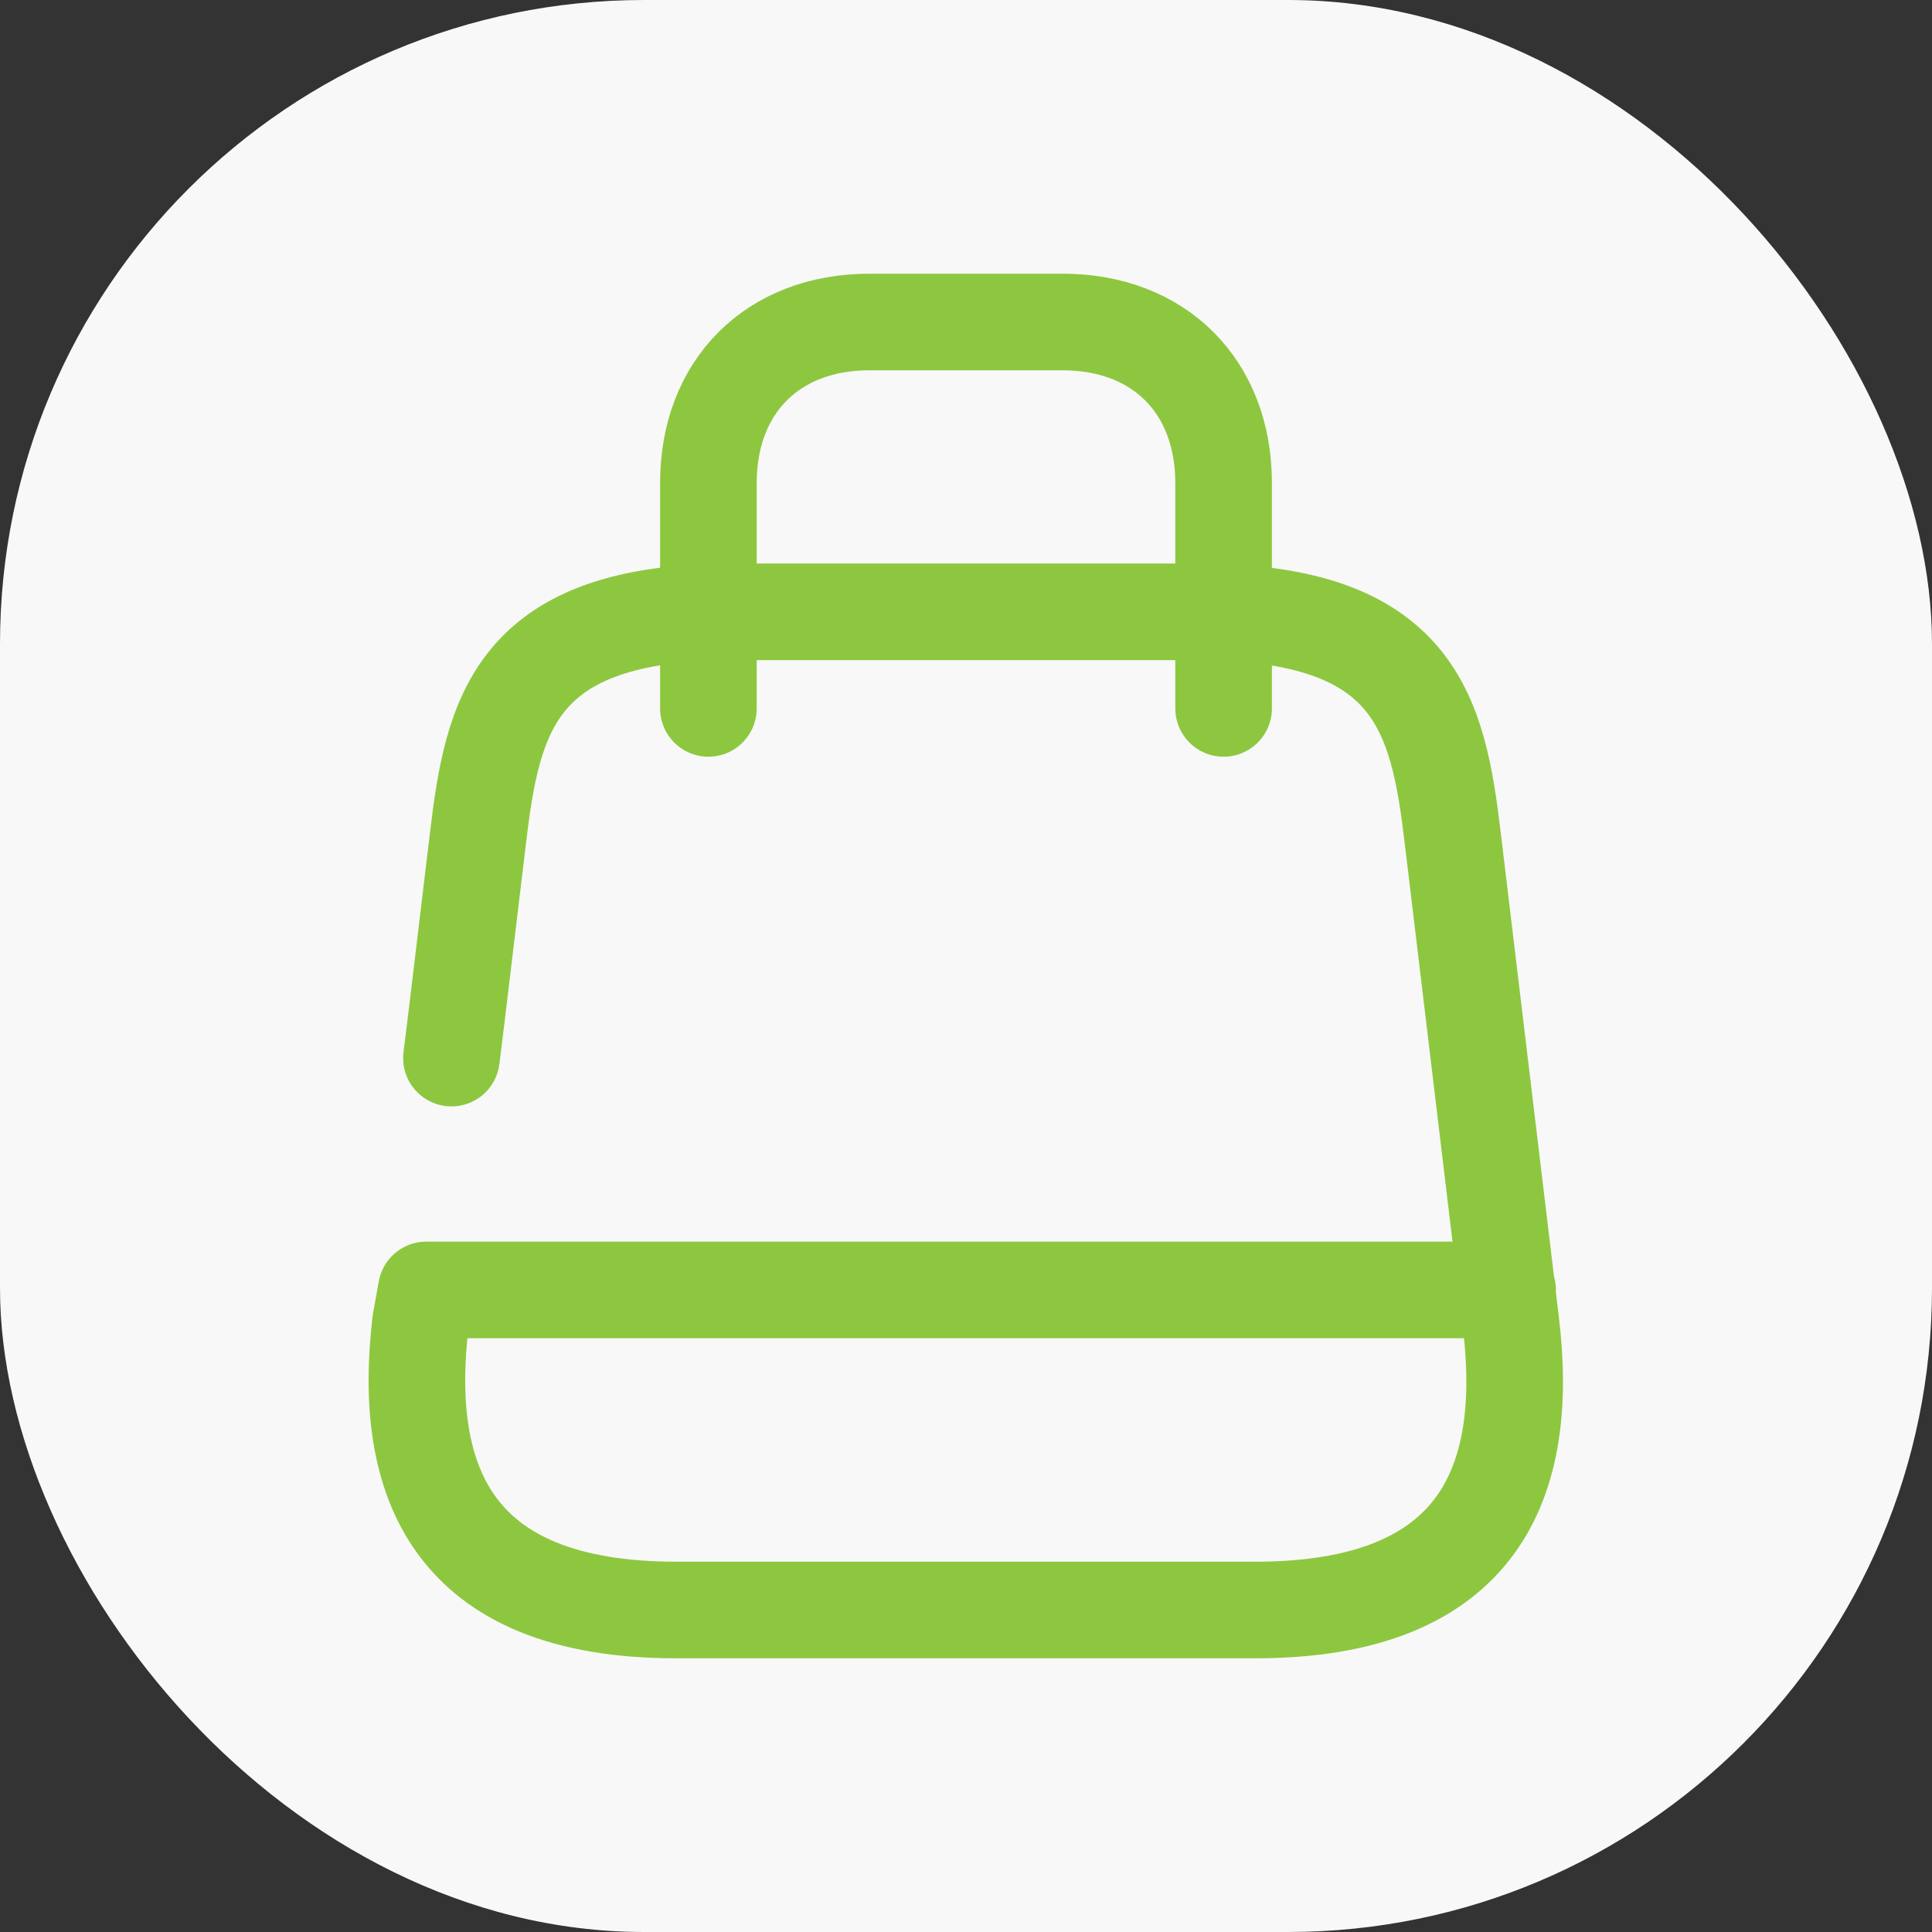 <svg width="30" height="30" viewBox="0 0 30 30" fill="none" xmlns="http://www.w3.org/2000/svg">
<rect x="0" y="0" width="30" height="30" fill="#333333" stroke="none"/>
<rect width="30" height="30" rx="10" fill="#F8F8F8"/>
<path d="M23.41 20.03H6.62L6.53 20.53C6.24 22.99 7 25 10.5 25H19.49C23 25 23.76 22.99 23.46 20.53L22.56 13.03C22.33 11.09 21.99 9.5 18.59 9.5H11.39C7.99 9.5 7.65 11.09 7.42 13.03L7.1 15.7L7.01 16.43" stroke="#8DC73F" stroke-width="1.5" stroke-linecap="round" stroke-linejoin="round"/>
<path d="M11 11V7.5C11 6 12 5 13.5 5H16.5C18 5 19 6 19 7.5V11" stroke="#8DC73F" stroke-width="1.5" stroke-linecap="round" stroke-linejoin="round"/>
</svg>
